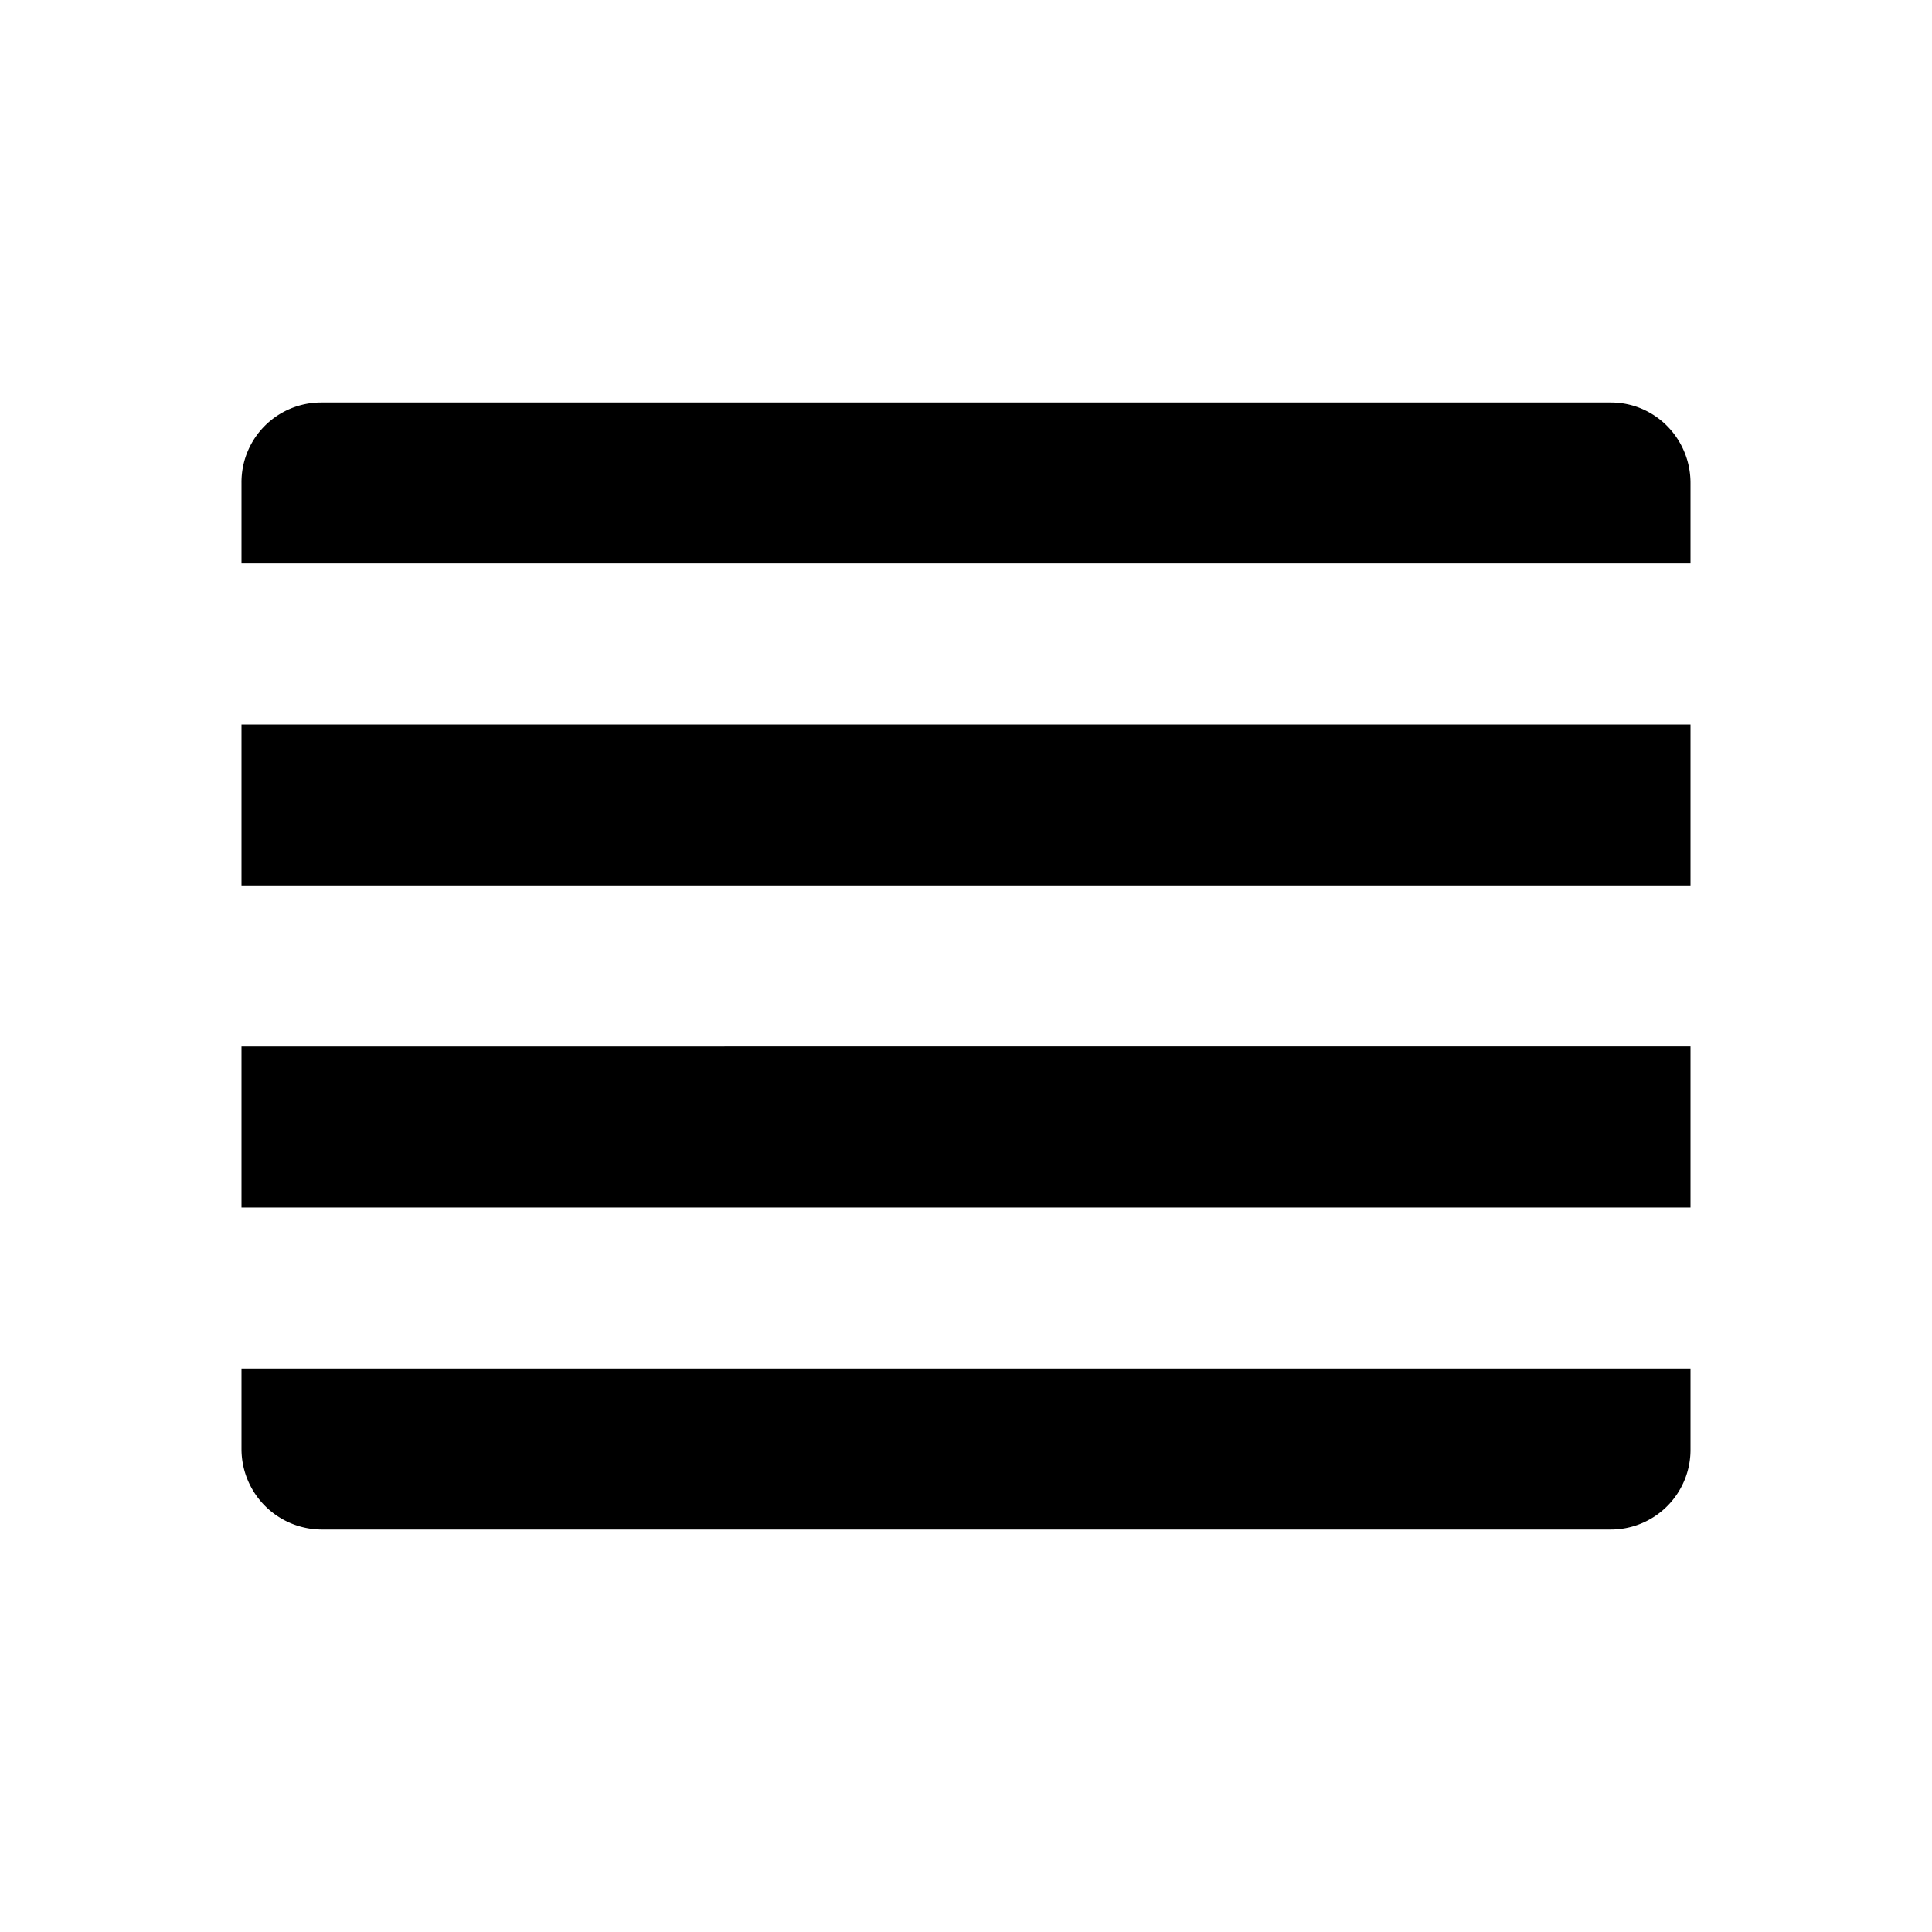 <svg width="24" height="24" viewBox="0 0 24 24"><path fill="currentcolor" d="M3 18a1 1 0 0 0 .99 1H20a.99.99 0 0 0 1-1v-1H3zm0-7h18V9H3zm0-4h18V6c0-.55-.44-1-.99-1H3.99A.99.99 0 0 0 3 6zm0 8h18v-2H3z"/></svg>